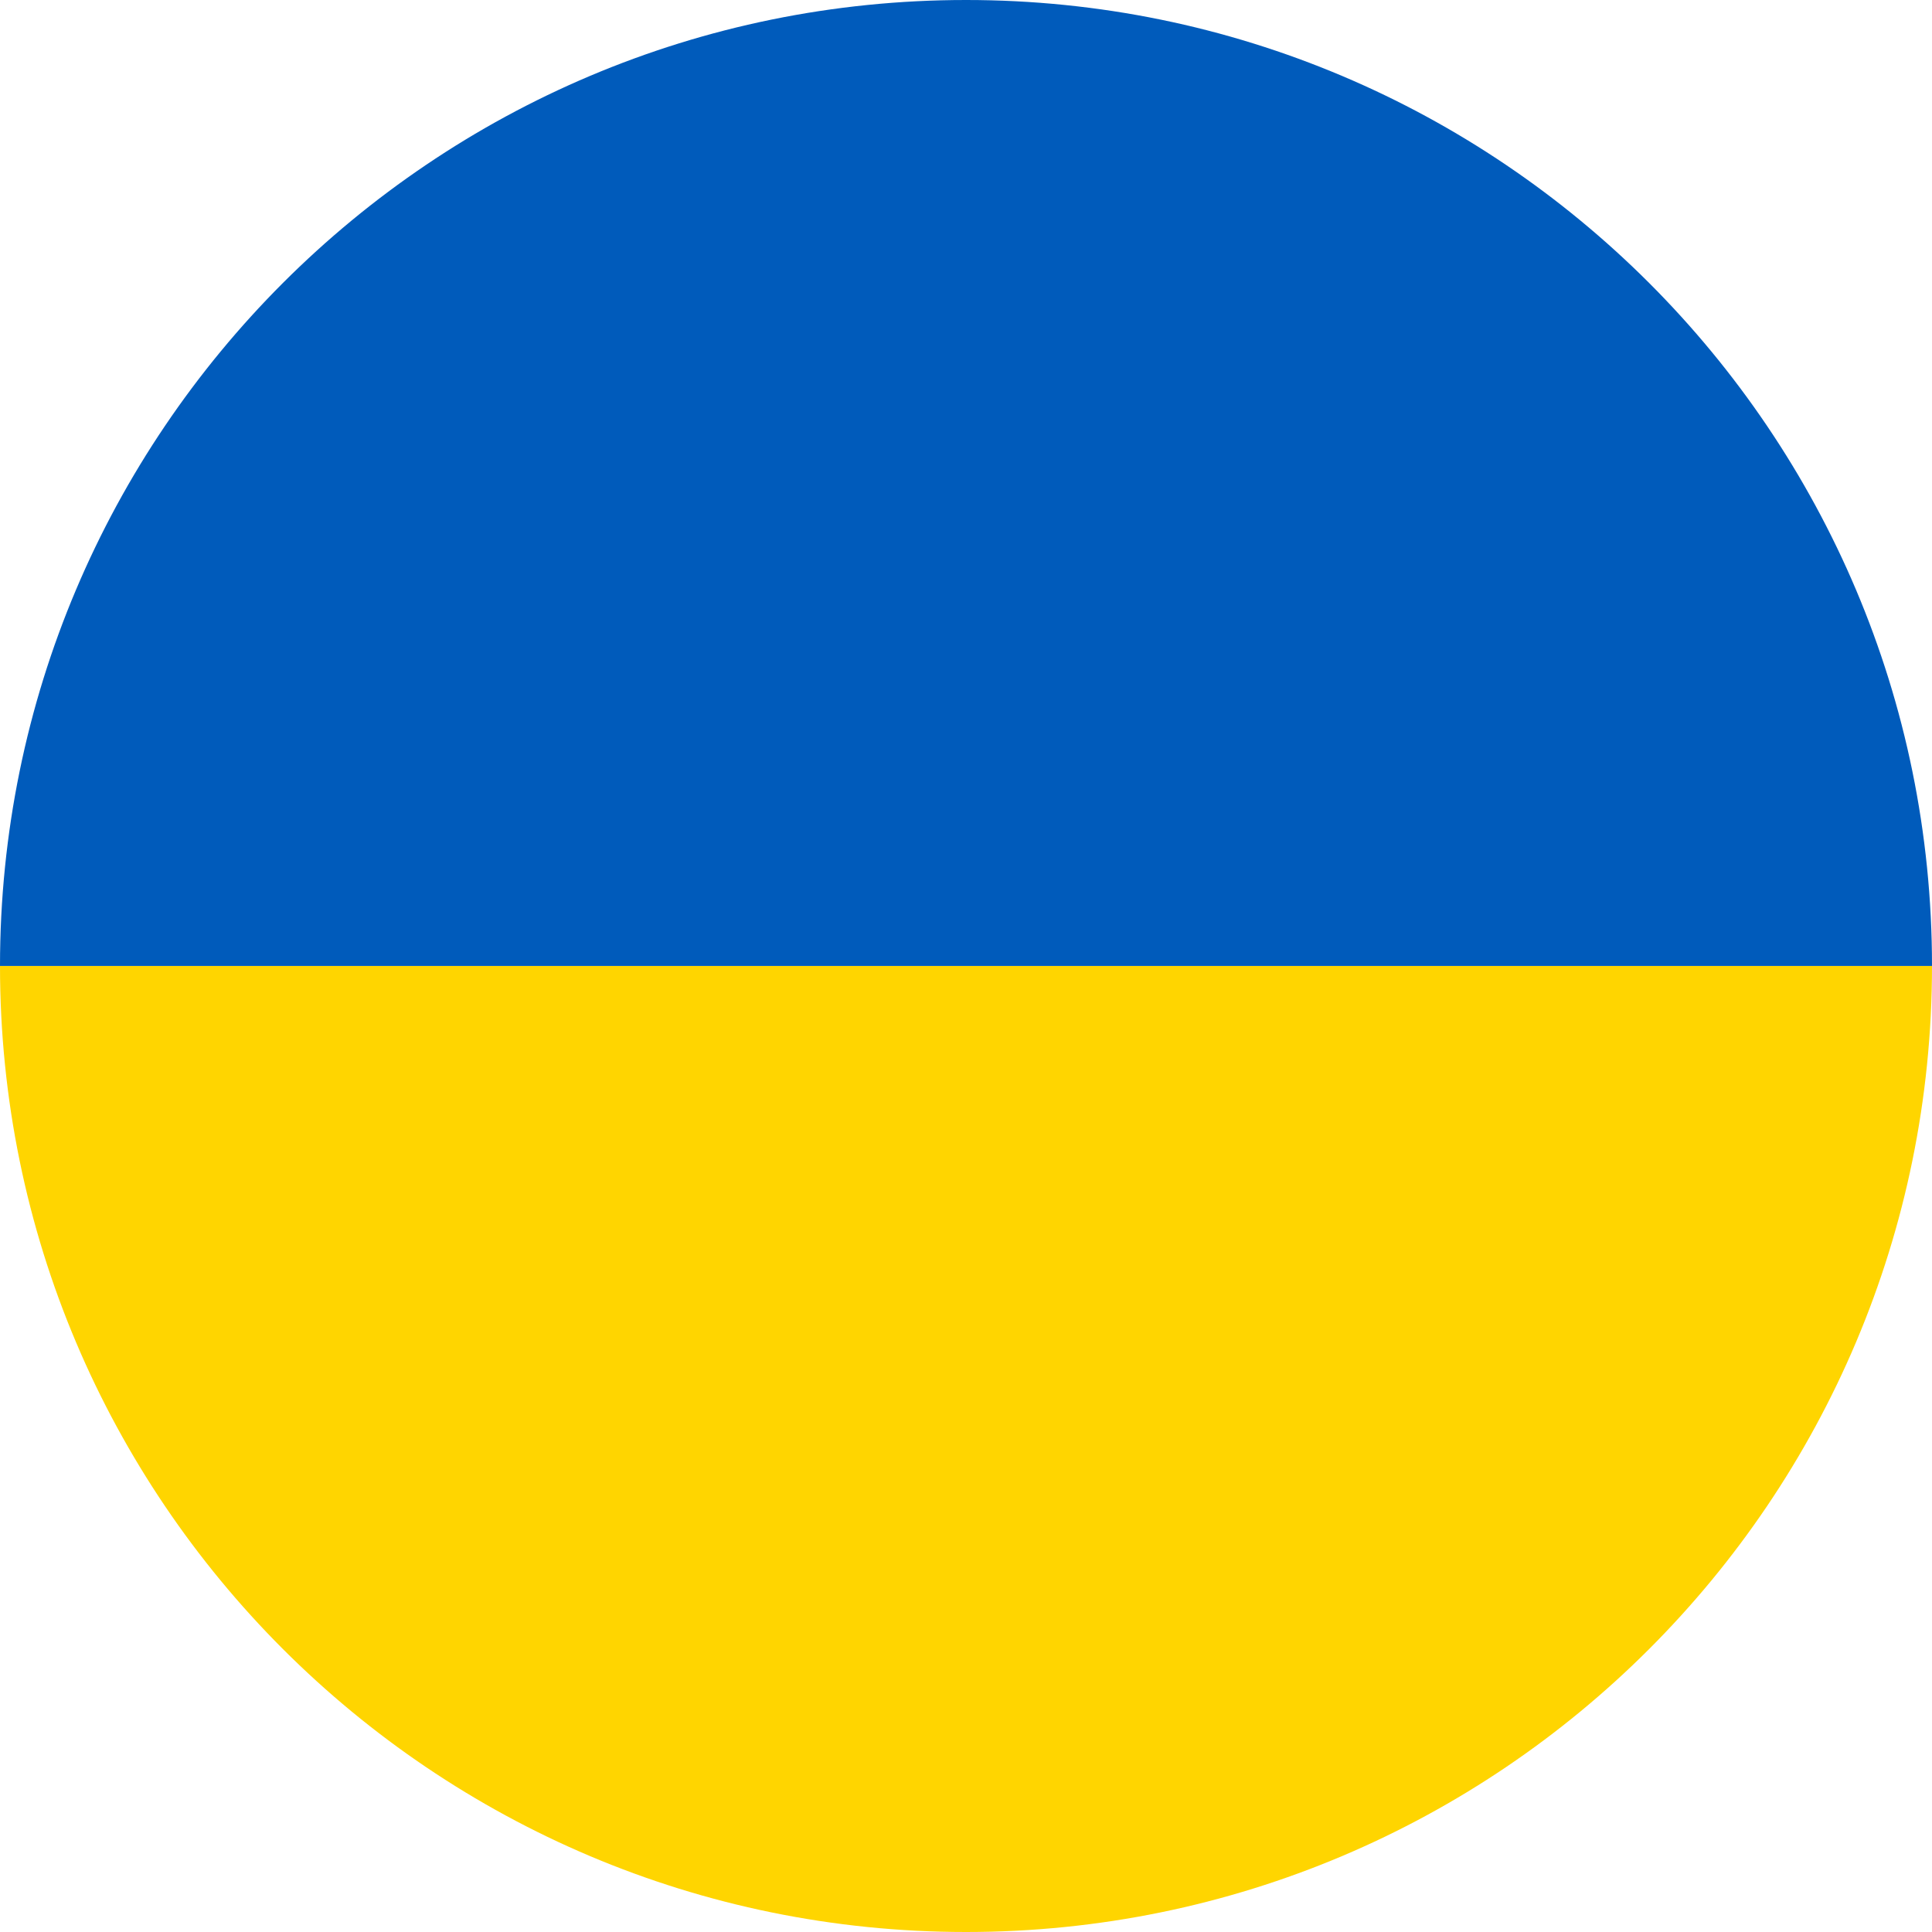 <?xml version="1.0" encoding="utf-8"?>
<!-- Generator: Adobe Illustrator 16.0.0, SVG Export Plug-In . SVG Version: 6.00 Build 0)  -->
<!DOCTYPE svg PUBLIC "-//W3C//DTD SVG 1.1//EN" "http://www.w3.org/Graphics/SVG/1.1/DTD/svg11.dtd">
<svg version="1.1" id="Layer_1" xmlns="http://www.w3.org/2000/svg" xmlns:xlink="http://www.w3.org/1999/xlink" x="0px" y="0px"
	 width="40px" height="40px" viewBox="0 0 40 40" enable-background="new 0 0 40 40" xml:space="preserve">
<g>
	<g>
		<path fill="#FFD500" d="M20.001,40C31.047,40,40,31.047,40,19.999H0C0,31.047,8.955,40,20.001,40z"/>
		<path fill="#005BBB" d="M20.001,0C8.955,0,0,8.954,0,19.999h40C40,8.954,31.047,0,20.001,0z"/>
	</g>
</g>
</svg>

